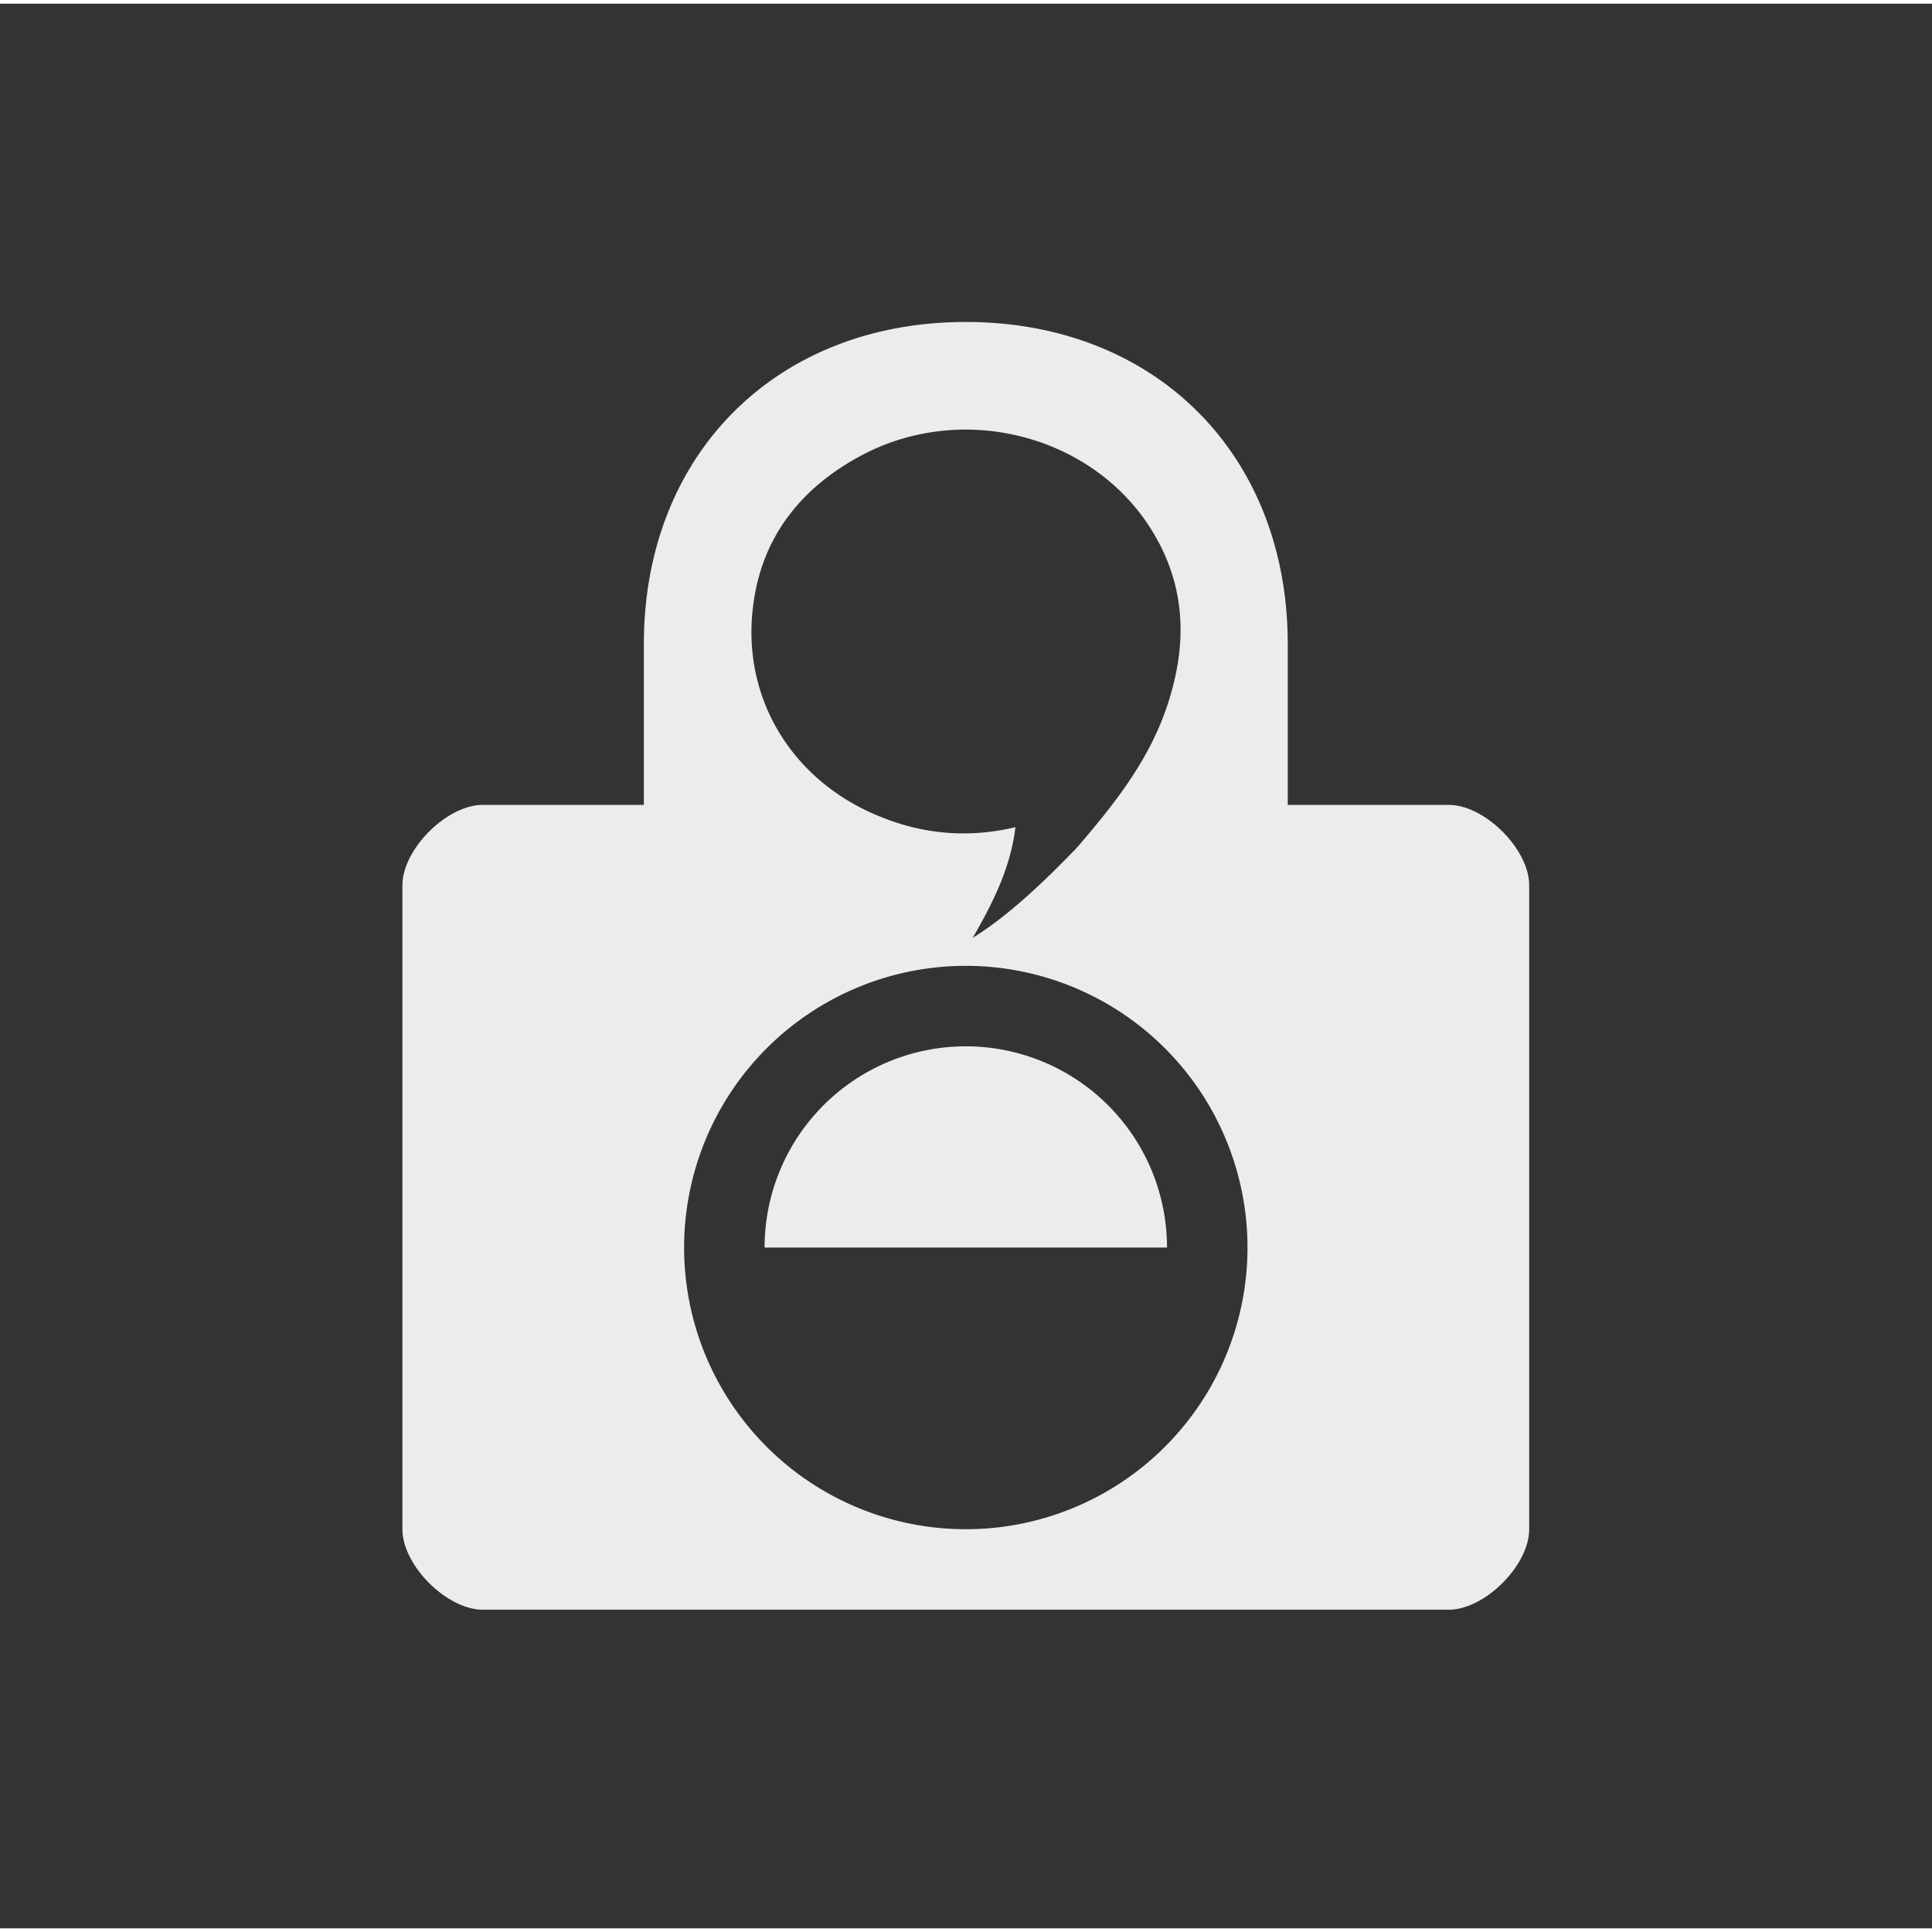 <?xml version="1.0" encoding="UTF-8" standalone="no"?>
<svg
   xmlns:dc="http://purl.org/dc/elements/1.1/"
   xmlns:cc="http://creativecommons.org/ns#"
   xmlns:rdf="http://www.w3.org/1999/02/22-rdf-syntax-ns#"
   xmlns:svg="http://www.w3.org/2000/svg"
   xmlns="http://www.w3.org/2000/svg"
   xml:space="preserve"
   enable-background="new 0 0 90 109"
   viewBox="-1 -1 24.533 24.44"
   height="24"
   width="24"
   y="0px"
   x="0px"
   id="Layer_1"
   version="1.1"><rect x="-1" y="-1" width="24.533" height="24.44" fill="#333333" stroke="none"/><defs
     id="defs9" /><path
     id="path5"
     transform="matrix(1.022,0,0,1.022,-1,-1.046)"
     d="M 12 4 C 9.645 4 8 5.645 8 8 L 8 10 L 6 10 C 5.551 10 5 10.551 5 11 L 5 19 C 5 19.449 5.551 20 6 20 L 18 20 C 18.449 20 19 19.449 19 19 L 19 11 C 19 10.551 18.449 10 18 10 L 16 10 L 16 8 C 16 5.645 14.355 4 12 4 z M 11.836 5.342 C 11.964 5.334 12.092 5.336 12.219 5.346 C 13.066 5.413 13.869 5.86 14.322 6.607 C 14.745 7.303 14.752 8.032 14.496 8.787 C 14.268 9.462 13.835 10.002 13.383 10.529 C 12.966 10.963 12.517 11.386 12.086 11.652 C 12.346 11.202 12.556 10.776 12.617 10.277 C 11.998 10.424 11.413 10.359 10.848 10.109 C 9.844 9.667 9.245 8.702 9.348 7.613 C 9.431 6.717 9.924 6.071 10.711 5.654 C 11.068 5.465 11.452 5.364 11.836 5.342 z M 12 12 A 3.5 3.5 0 0 1 15.5 15.5 A 3.5 3.5 0 0 1 12 19 A 3.5 3.5 0 0 1 8.5 15.5 A 3.5 3.5 0 0 1 12 12 z M 12 13 A 2.5 2.5 0 0 0 9.5 15.5 L 12 15.5 L 14.5 15.5 A 2.5 2.5 0 0 0 12 13 z "
     style="opacity:1;fill:#ececec;fill-opacity:1;stroke:none;stroke-opacity:1" /></svg>